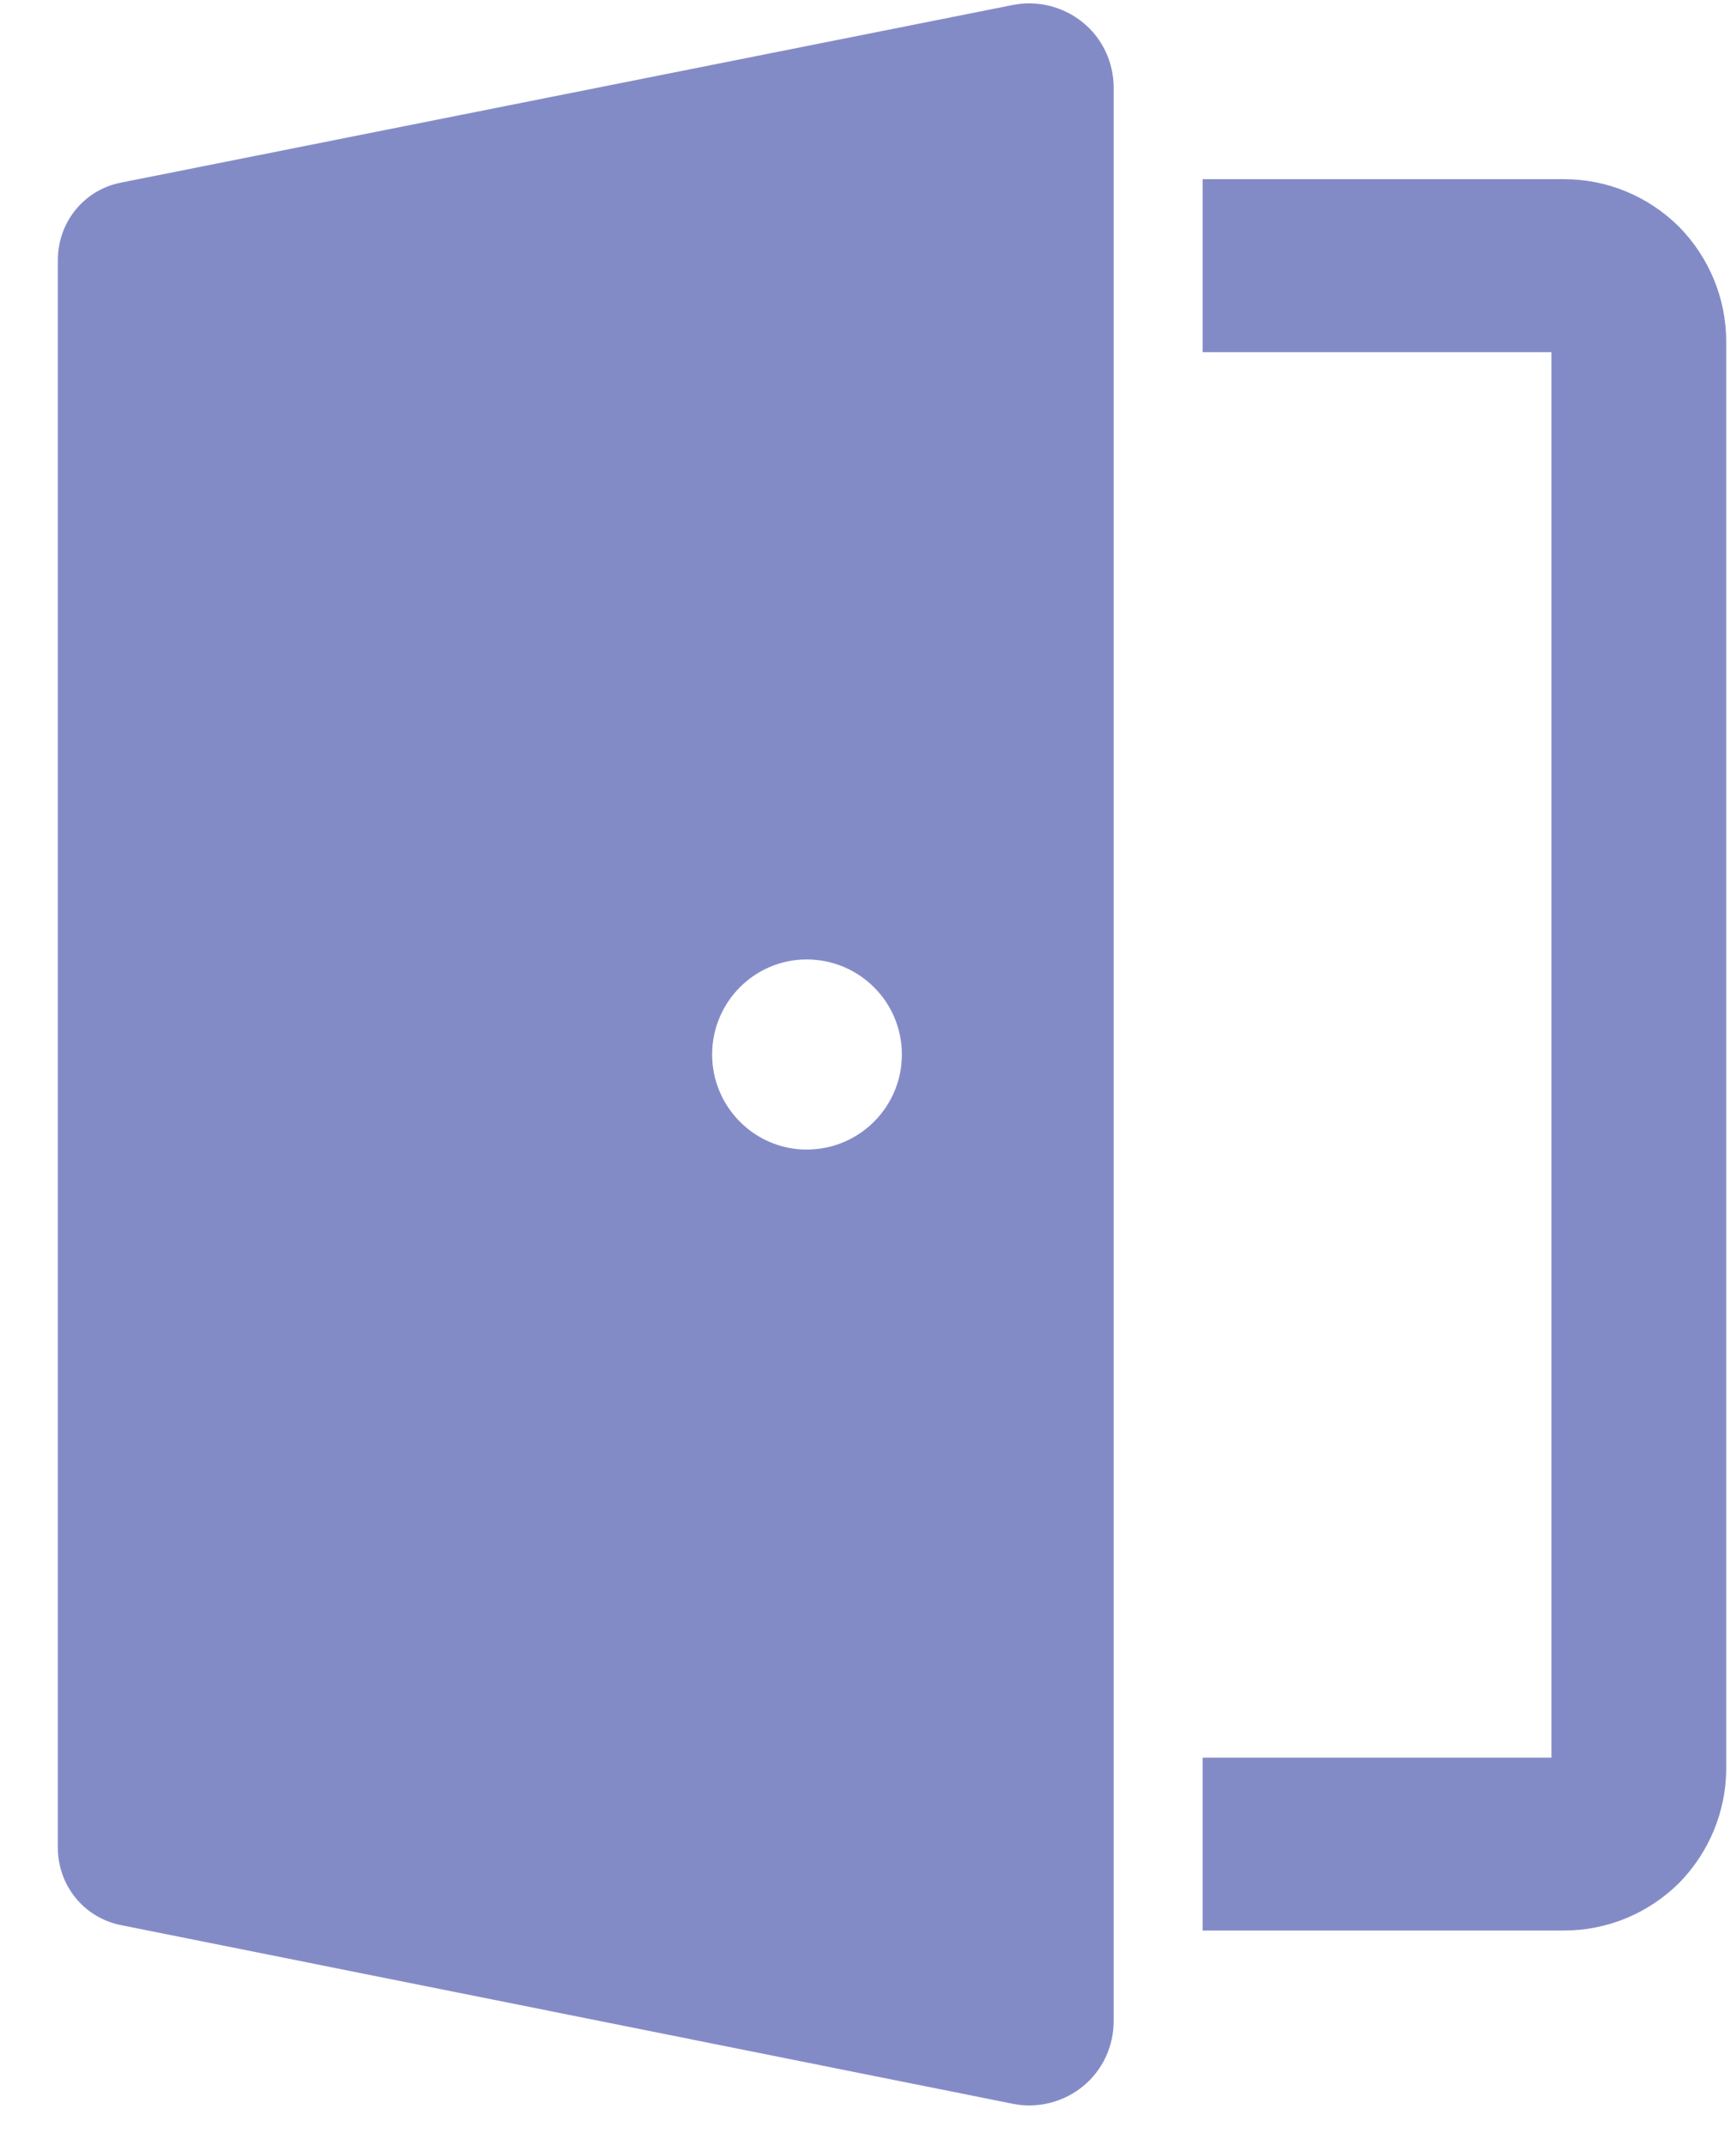 <?xml version="1.0" encoding="UTF-8" standalone="no"?>
<!DOCTYPE svg PUBLIC "-//W3C//DTD SVG 1.1//EN" "http://www.w3.org/Graphics/SVG/1.1/DTD/svg11.dtd">
<svg width="100%" height="100%" viewBox="0 0 17 21" version="1.1" xmlns="http://www.w3.org/2000/svg" xmlns:xlink="http://www.w3.org/1999/xlink" xml:space="preserve" xmlns:serif="http://www.serif.com/" style="fill-rule:evenodd;clip-rule:evenodd;stroke-linejoin:round;stroke-miterlimit:2;">
    <g transform="matrix(0.771,0,0,0.771,-4359.13,-252.992)">
        <path d="M5668.01,329.25C5668.01,328.929 5667.87,328.625 5667.62,328.421C5667.37,328.217 5667.04,328.136 5666.73,328.198C5663.99,328.743 5657.65,330.007 5655.4,330.454C5654.93,330.547 5654.6,330.958 5654.6,331.435C5654.6,334.881 5654.6,348.153 5654.6,351.596C5654.6,352.073 5654.93,352.484 5655.4,352.578C5657.65,353.027 5663.99,354.299 5666.73,354.847C5667.04,354.91 5667.37,354.829 5667.62,354.625C5667.87,354.421 5668.01,354.117 5668.01,353.795C5668.01,349.201 5668.01,333.842 5668.01,329.25ZM5673.73,330.41C5674.28,330.41 5674.8,330.627 5675.19,331.013C5675.57,331.399 5675.79,331.922 5675.79,332.468C5675.79,336.703 5675.79,346.354 5675.79,350.59C5675.79,351.136 5675.57,351.659 5675.19,352.045C5674.8,352.43 5674.28,352.647 5673.73,352.647C5671.78,352.647 5669.14,352.647 5669.14,352.647L5669.14,350.452L5673.57,350.452L5673.57,332.606L5669.14,332.606L5669.14,330.41L5673.73,330.41ZM5664.11,340.317C5664.78,340.317 5665.32,340.857 5665.32,341.524C5665.32,342.19 5664.78,342.731 5664.11,342.731C5663.45,342.731 5662.91,342.19 5662.91,341.524C5662.91,340.857 5663.45,340.317 5664.11,340.317Z" style="fill:rgb(131,139,199);"/>
    </g>
</svg>
